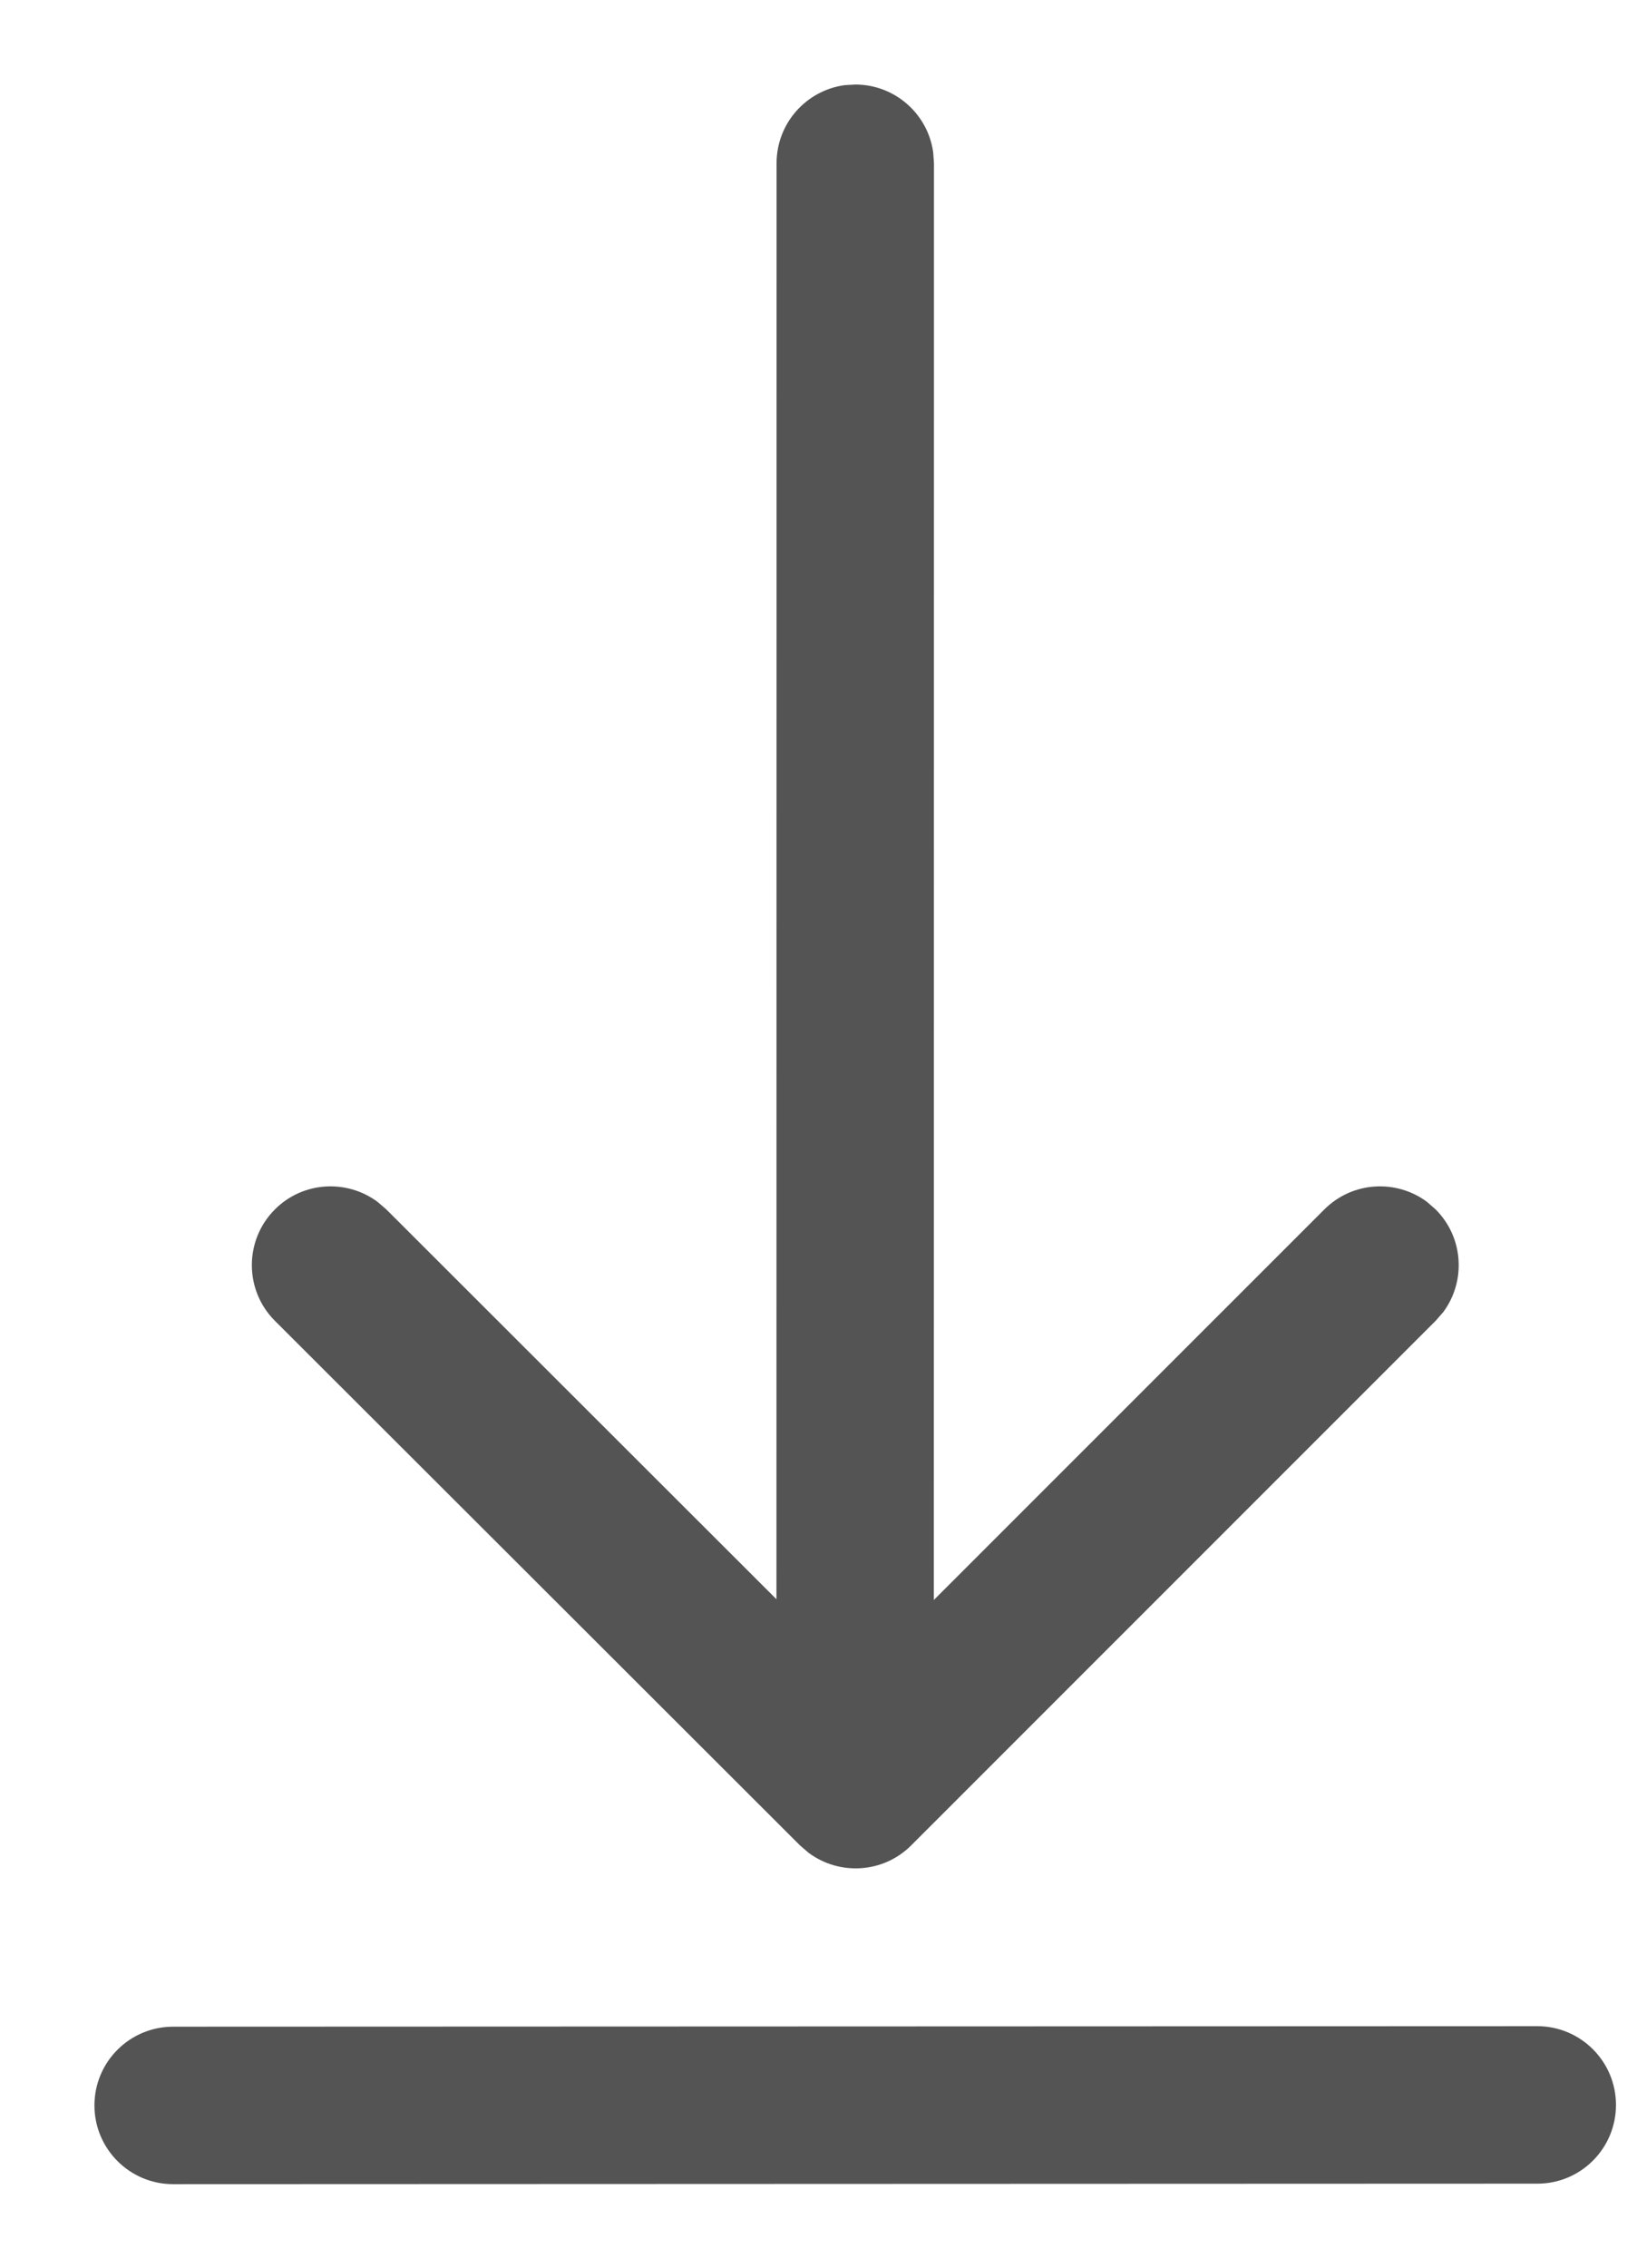 <svg width="13" height="18" viewBox="0 0 13 18" fill="none" xmlns="http://www.w3.org/2000/svg">
<path d="M12.208 16.083C12.553 16.083 12.833 16.363 12.833 16.708C12.833 17.053 12.554 17.333 12.209 17.333L1.375 17.337C1.03 17.337 0.75 17.057 0.75 16.712C0.75 16.366 1.03 16.087 1.375 16.087L12.208 16.083ZM6.707 0.676L6.792 0.671C7.108 0.671 7.37 0.906 7.411 1.211L7.417 1.296L7.416 12.7L10.517 9.6C10.739 9.378 11.086 9.358 11.331 9.539L11.401 9.6C11.623 9.822 11.643 10.169 11.462 10.414L11.401 10.484L7.236 14.648C7.015 14.869 6.668 14.889 6.423 14.708L6.353 14.648L2.183 10.484C1.939 10.24 1.939 9.844 2.183 9.6C2.404 9.378 2.752 9.358 2.997 9.539L3.067 9.599L6.166 12.694L6.167 1.296C6.167 0.979 6.402 0.718 6.707 0.676L6.792 0.671L6.707 0.676Z" fill="#545454"/>
</svg>
